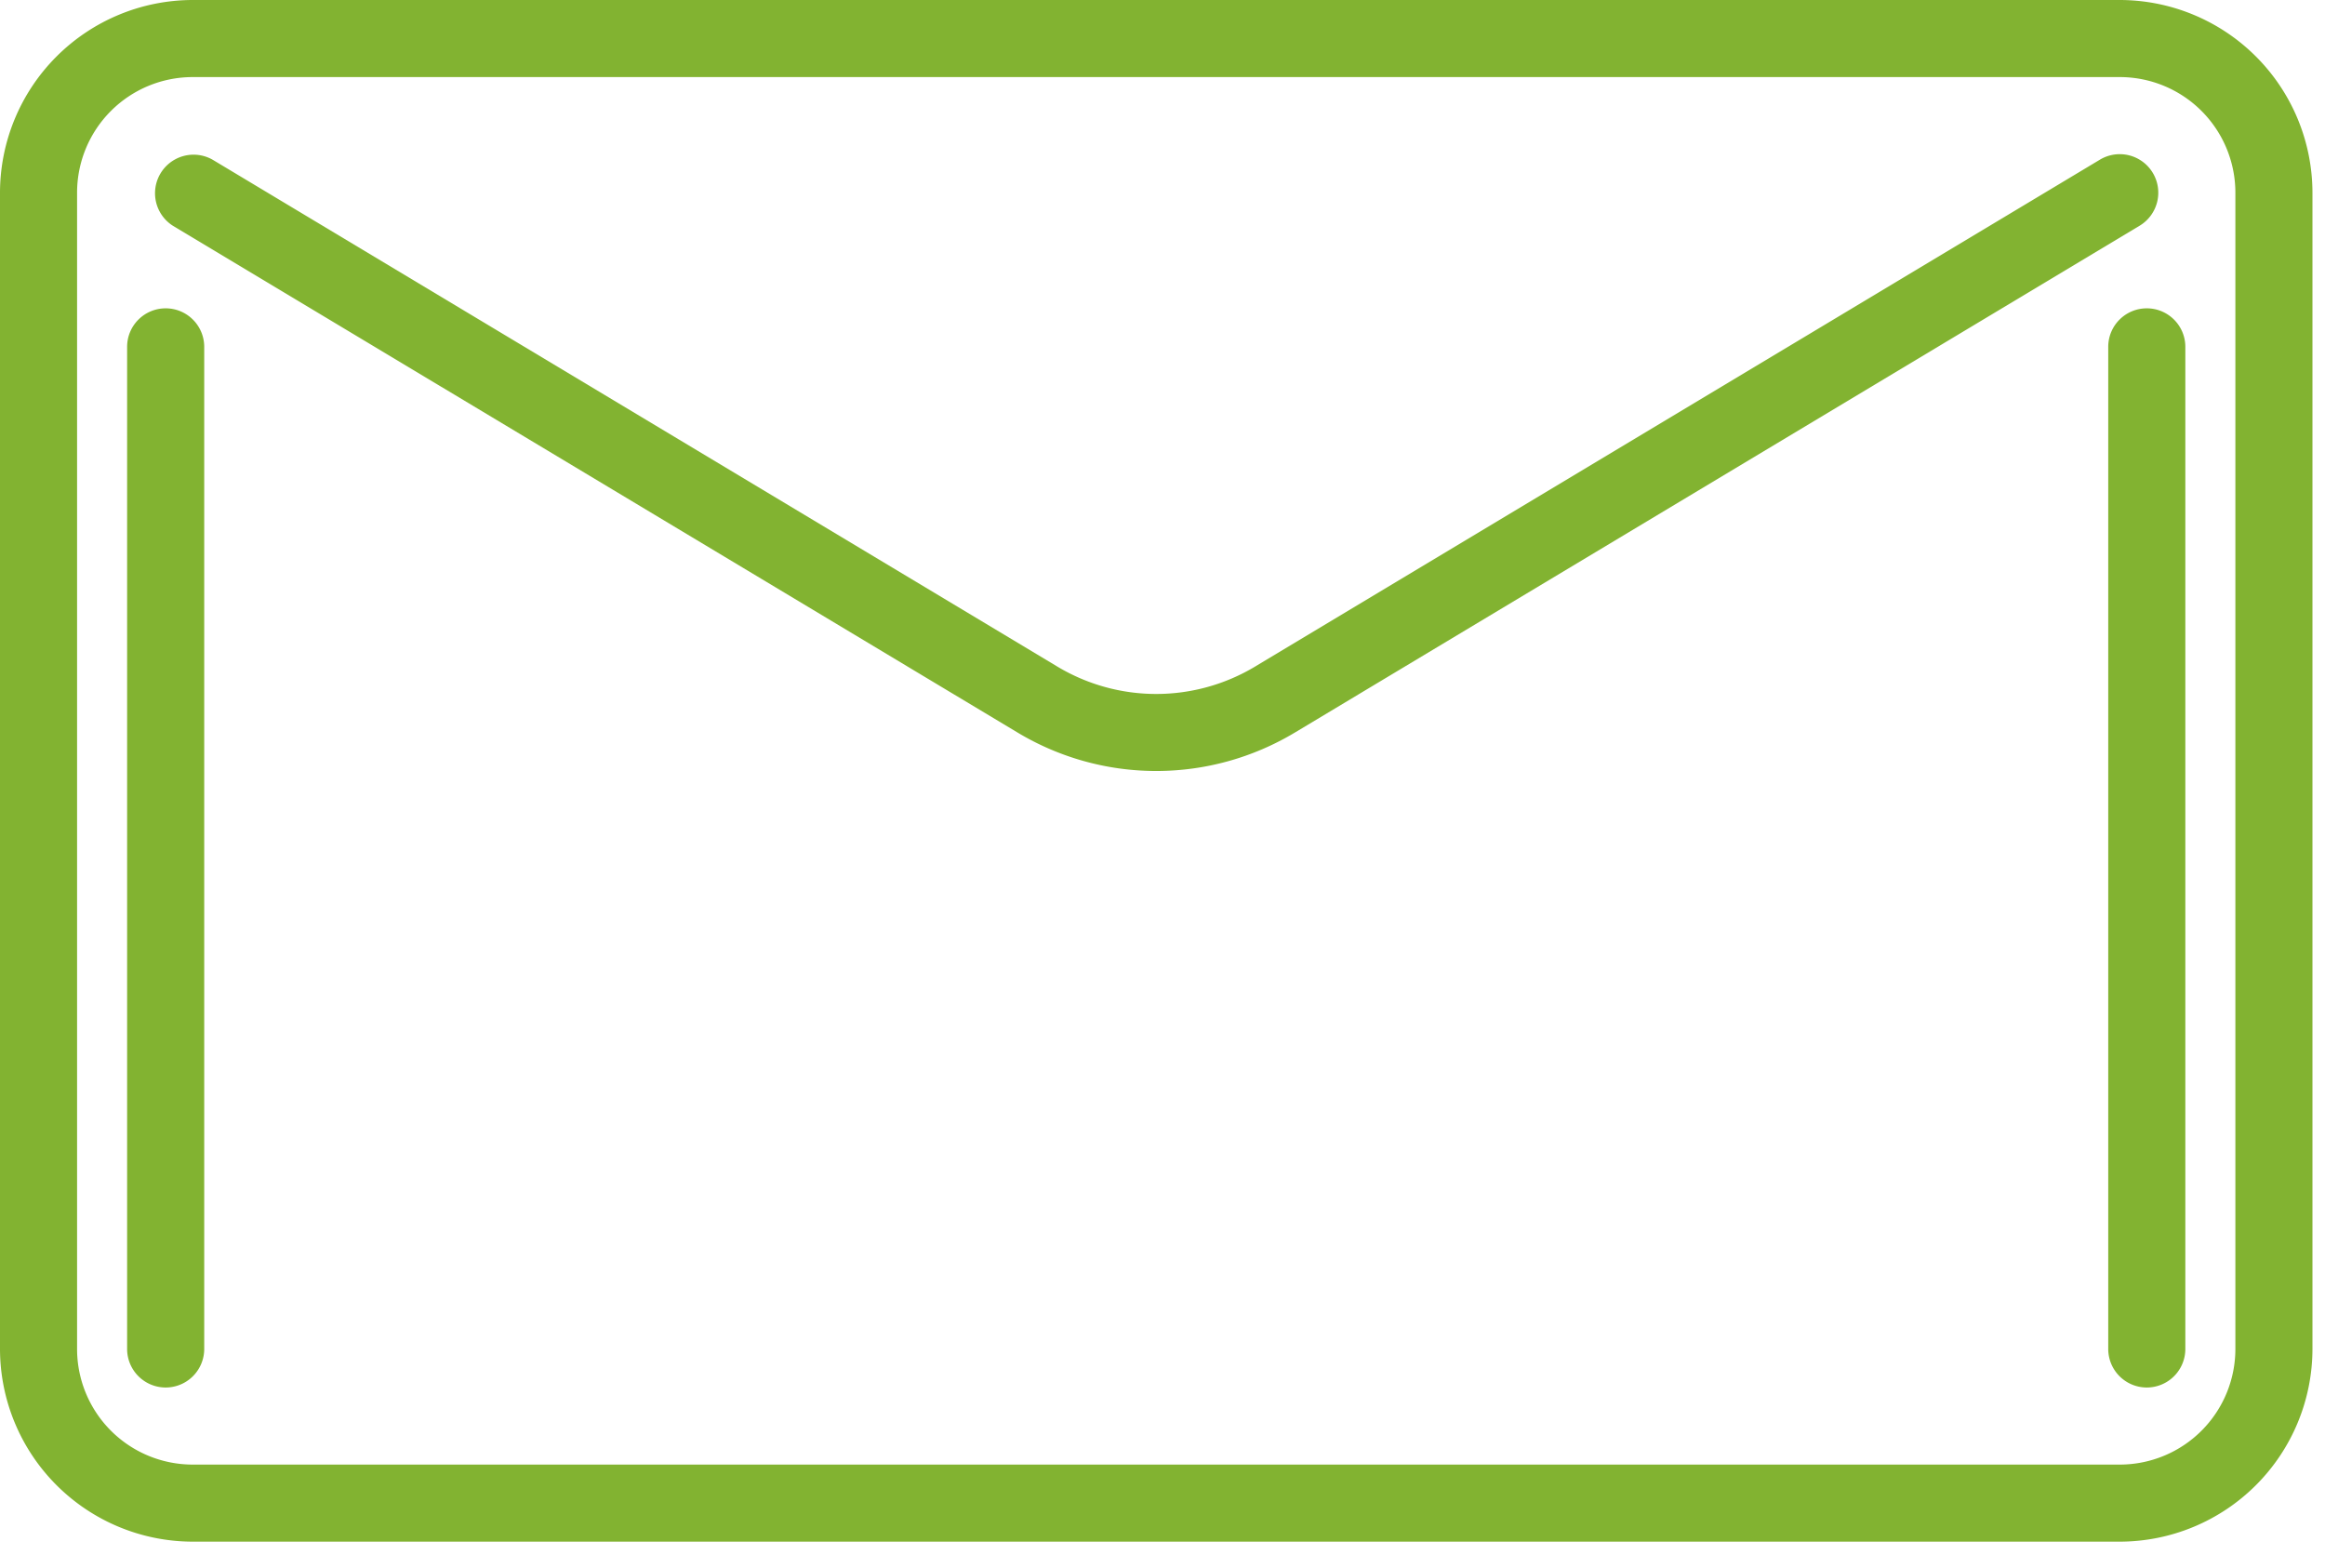 <svg xmlns="http://www.w3.org/2000/svg" width="86" height="58" viewBox="0 0 86 58">
    <g fill="#82B331" fill-rule="evenodd">
        <path d="M82.685 49.896a4.277 4.277 0 0 1-4.277 4.277H7.128a4.277 4.277 0 0 1-4.277-4.277V7.128a4.277 4.277 0 0 1 4.277-4.277h71.28a4.277 4.277 0 0 1 4.277 4.277v42.768zM78.408 0H7.128A7.137 7.137 0 0 0 0 7.128v42.768a7.137 7.137 0 0 0 7.128 7.128h71.28a7.137 7.137 0 0 0 7.128-7.128V7.128A7.137 7.137 0 0 0 78.408 0z"/>
        <path d="M79.63 6.394a1.426 1.426 0 0 0-1.956-.488L46.434 24.65a7.107 7.107 0 0 1-7.333 0L7.862 5.906A1.426 1.426 0 0 0 6.394 8.35l31.242 18.744a9.96 9.96 0 0 0 10.264 0L79.142 8.35a1.426 1.426 0 0 0 .488-1.956M6.128 11.405c-.787 0-1.426.638-1.426 1.425v37.066a1.426 1.426 0 0 0 2.852 0V12.83c0-.787-.639-1.425-1.426-1.425M79.408 11.405c-.787 0-1.426.638-1.426 1.425v37.066a1.426 1.426 0 0 0 2.852 0V12.83c0-.787-.639-1.425-1.426-1.425"/>
    </g>
</svg>
